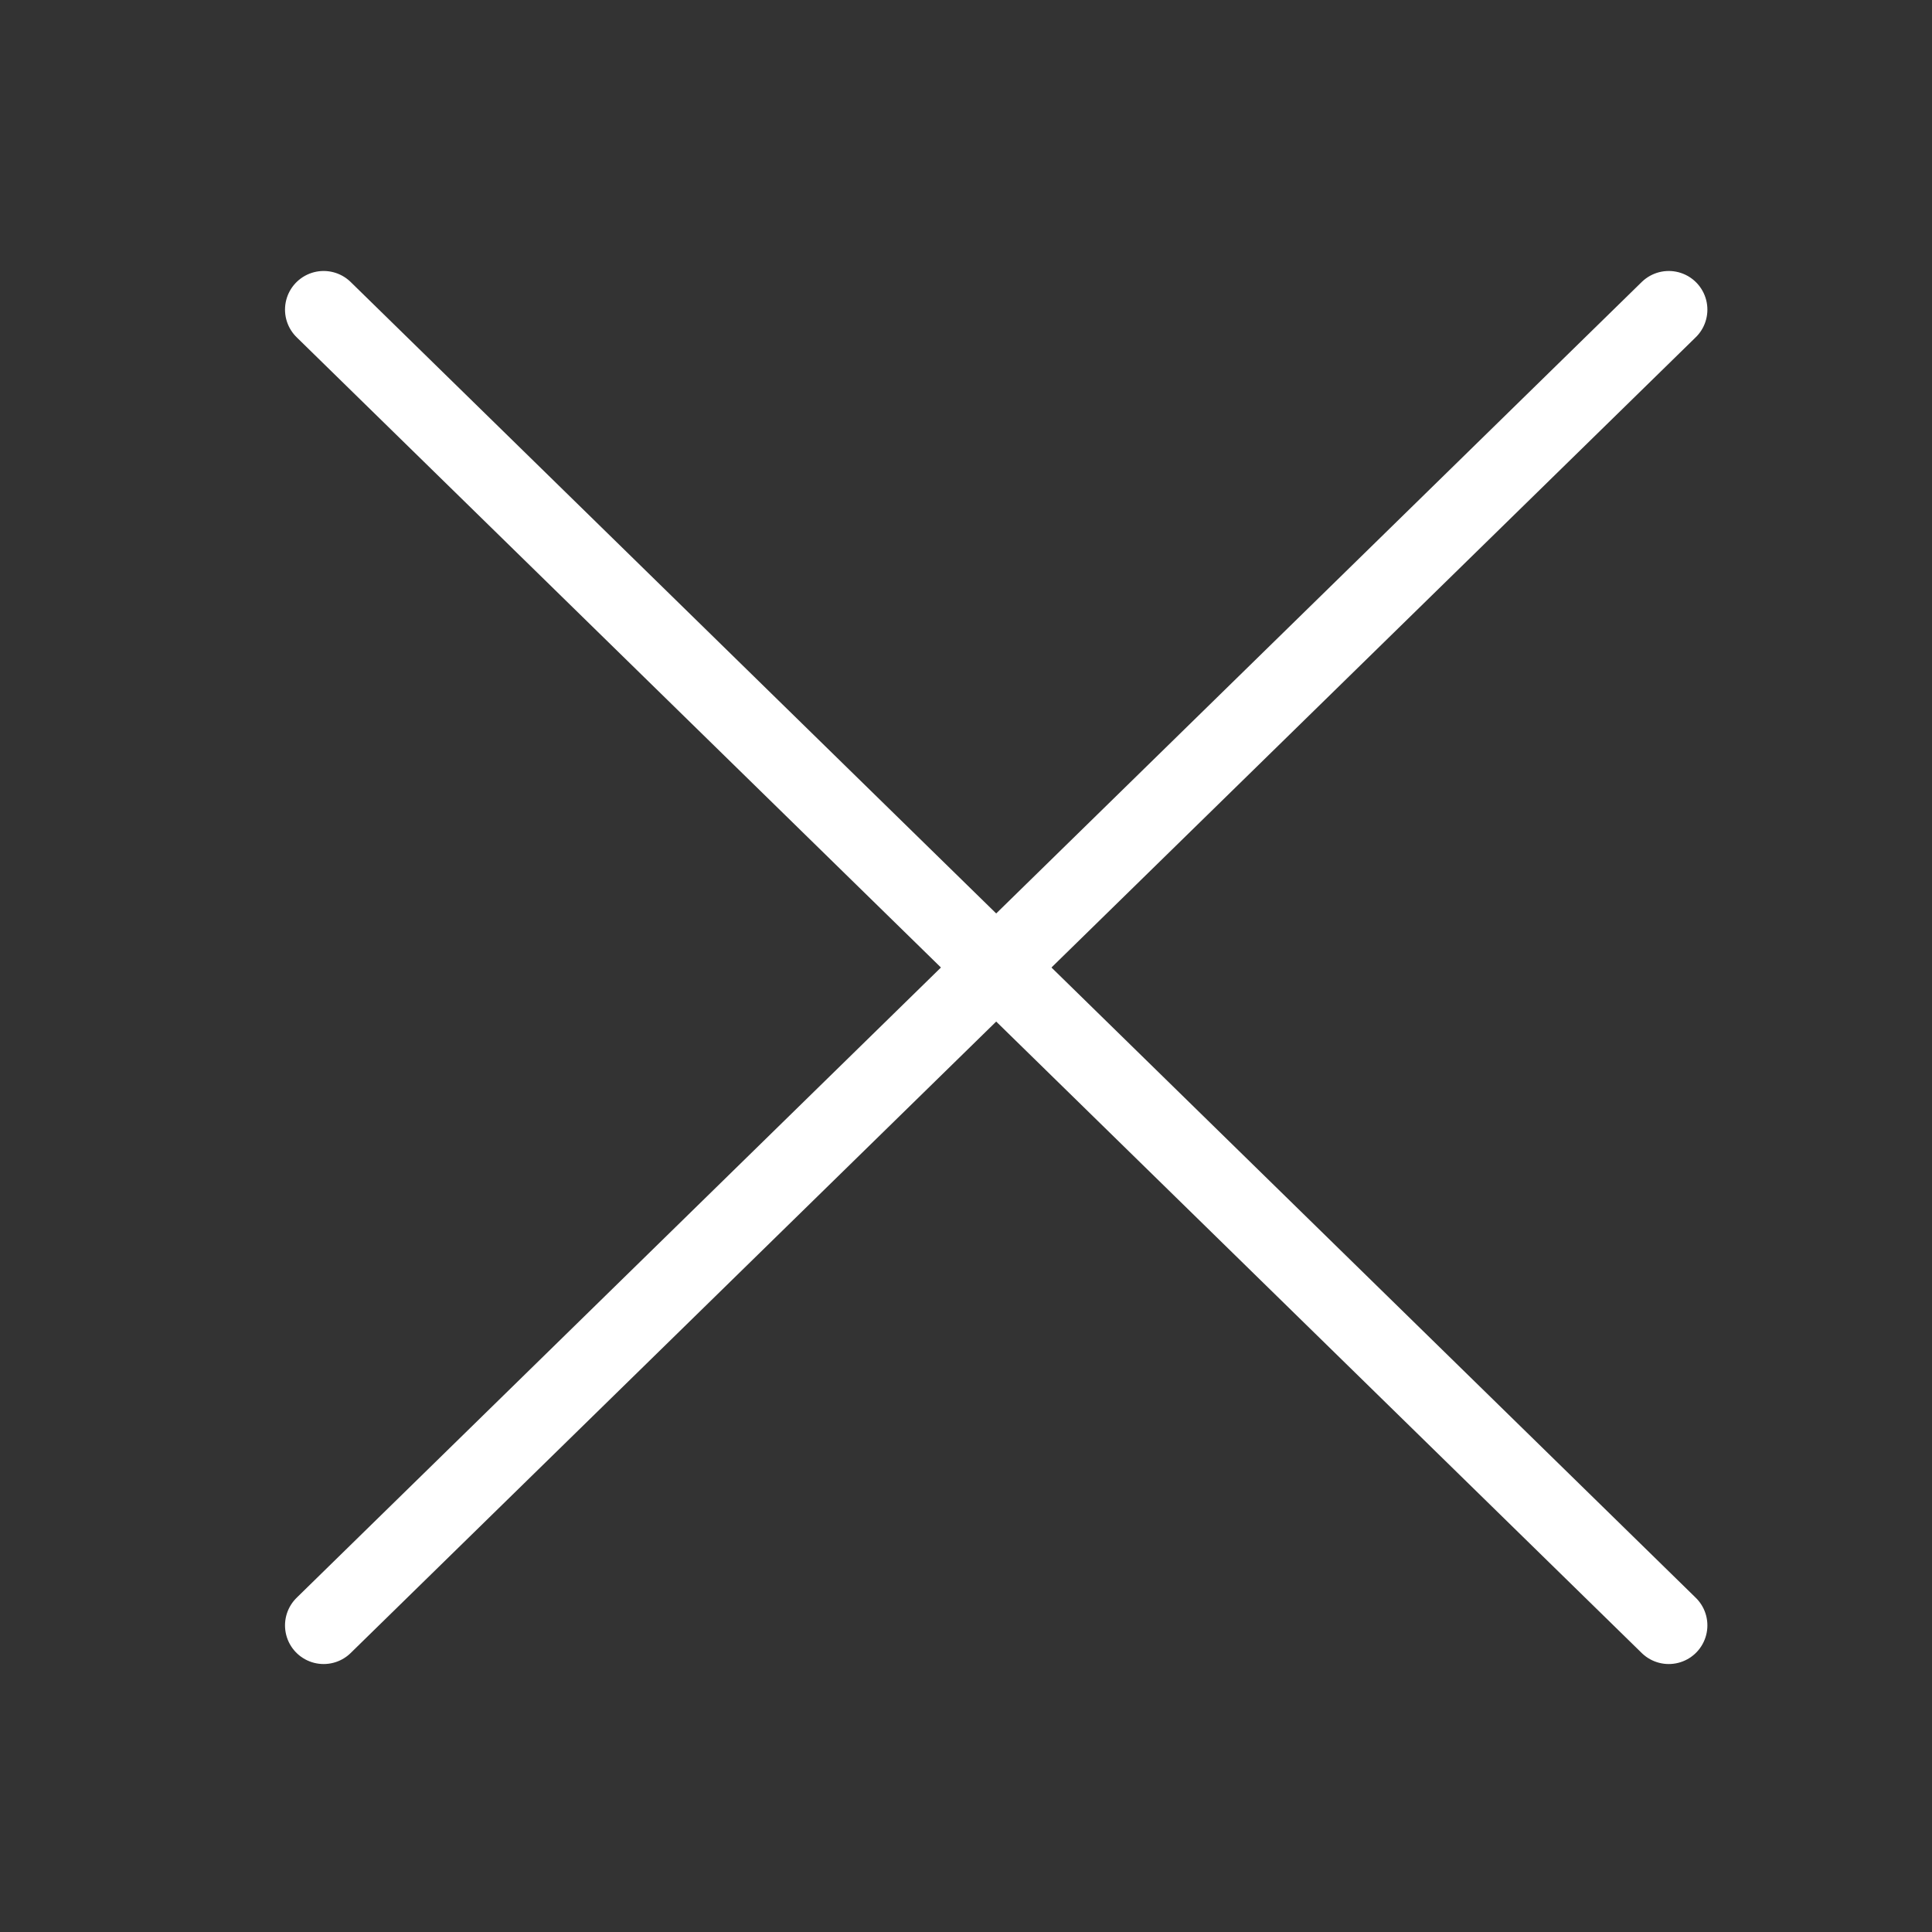 <?xml version="1.0" encoding="UTF-8"?>
<svg width="50px" height="50px" viewBox="0 0 50 50" version="1.1" xmlns="http://www.w3.org/2000/svg" xmlns:xlink="http://www.w3.org/1999/xlink">
    <rect x="0" y="0" width="50" height="50" fill="#333333" stroke="none"/>
    <title>Cancel</title>
    <g id="Tablet" stroke="none" stroke-width="1" fill="none" fill-rule="evenodd">
        <g id="2-Sign-Up" transform="translate(-1463, -58)">
            <g id="Cancel" transform="translate(1463, 58)">
                <g id="Group" transform="translate(25.5, 25) rotate(-270) translate(-25.5, -25) translate(8, 7)" stroke="#FFFFFF" stroke-linecap="round" stroke-width="2">
                    <line x1="34.565" y1="35.124" x2="0.513" y2="0.313" id="Line"></line>
                    <line x1="0.513" y1="35.124" x2="34.565" y2="0.313" id="Line"></line>
                </g>
                <rect id="Bounds" x="0" y="0" width="50" height="50"></rect>
            </g>
        </g>
    </g>
</svg>
